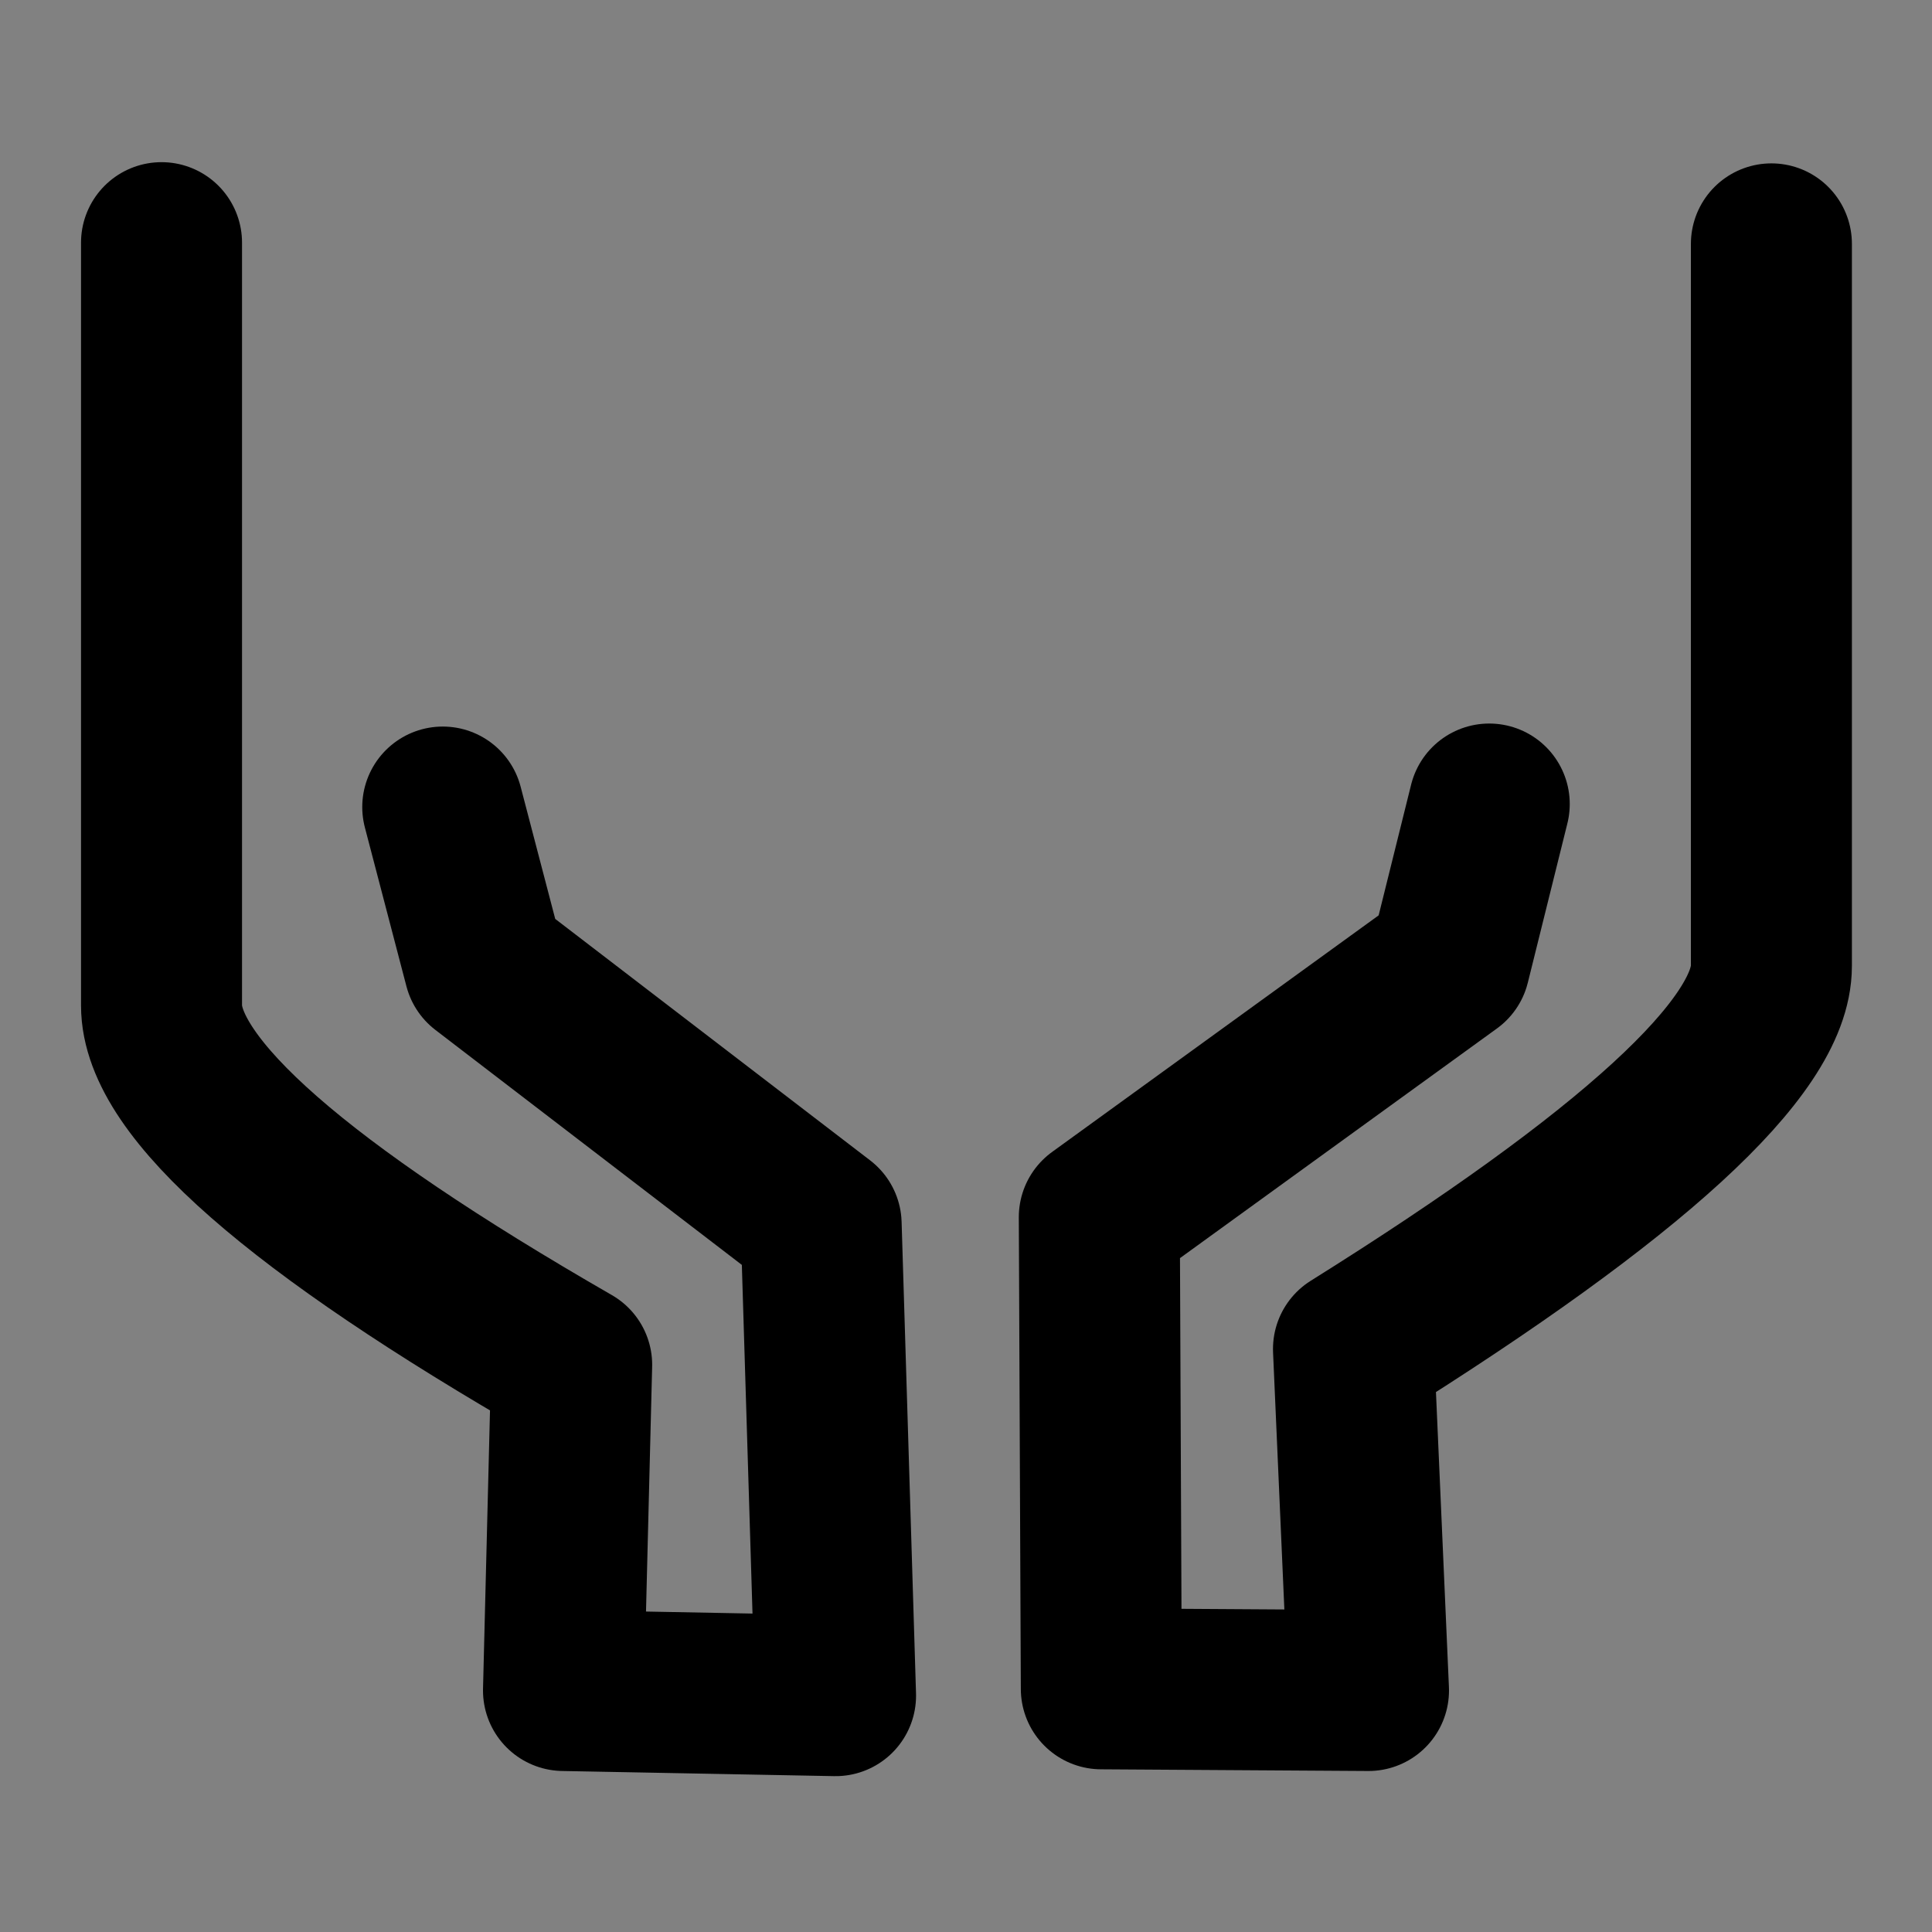 <svg width="48" height="48" viewBox="0 0 48 48" fill="none" xmlns="http://www.w3.org/2000/svg">
<rect x="0" y="0" width="48" height="48" fill="#808080" stroke="none"/>
<g clip-path="url(#clip0)">
<rect width="48" height="48" fill="white" fill-opacity="0.01"/>
<path d="M37 19.976L36.017 23.933L27.312 30.24L27.362 41.958L34 42L33.627 33.515C40.549 29.186 44.01 26.014 44.01 24C44.01 21.986 44.01 16.672 44.01 6.059" stroke="black" stroke-width="4" stroke-linecap="round" stroke-linejoin="round"/>
<path d="M11 20.051L12.033 24L20.401 30.416L20.759 42.128L14 42L14.203 33.909C7.409 30.001 4.013 27.025 4.013 24.981C4.013 22.937 4.013 17.287 4.013 6.029" stroke="black" stroke-width="4" stroke-linecap="round" stroke-linejoin="round"/>
</g>
<defs>
<clipPath id="clip0">
<rect width="48" height="48" fill="white"/>
</clipPath>
</defs>
</svg>
